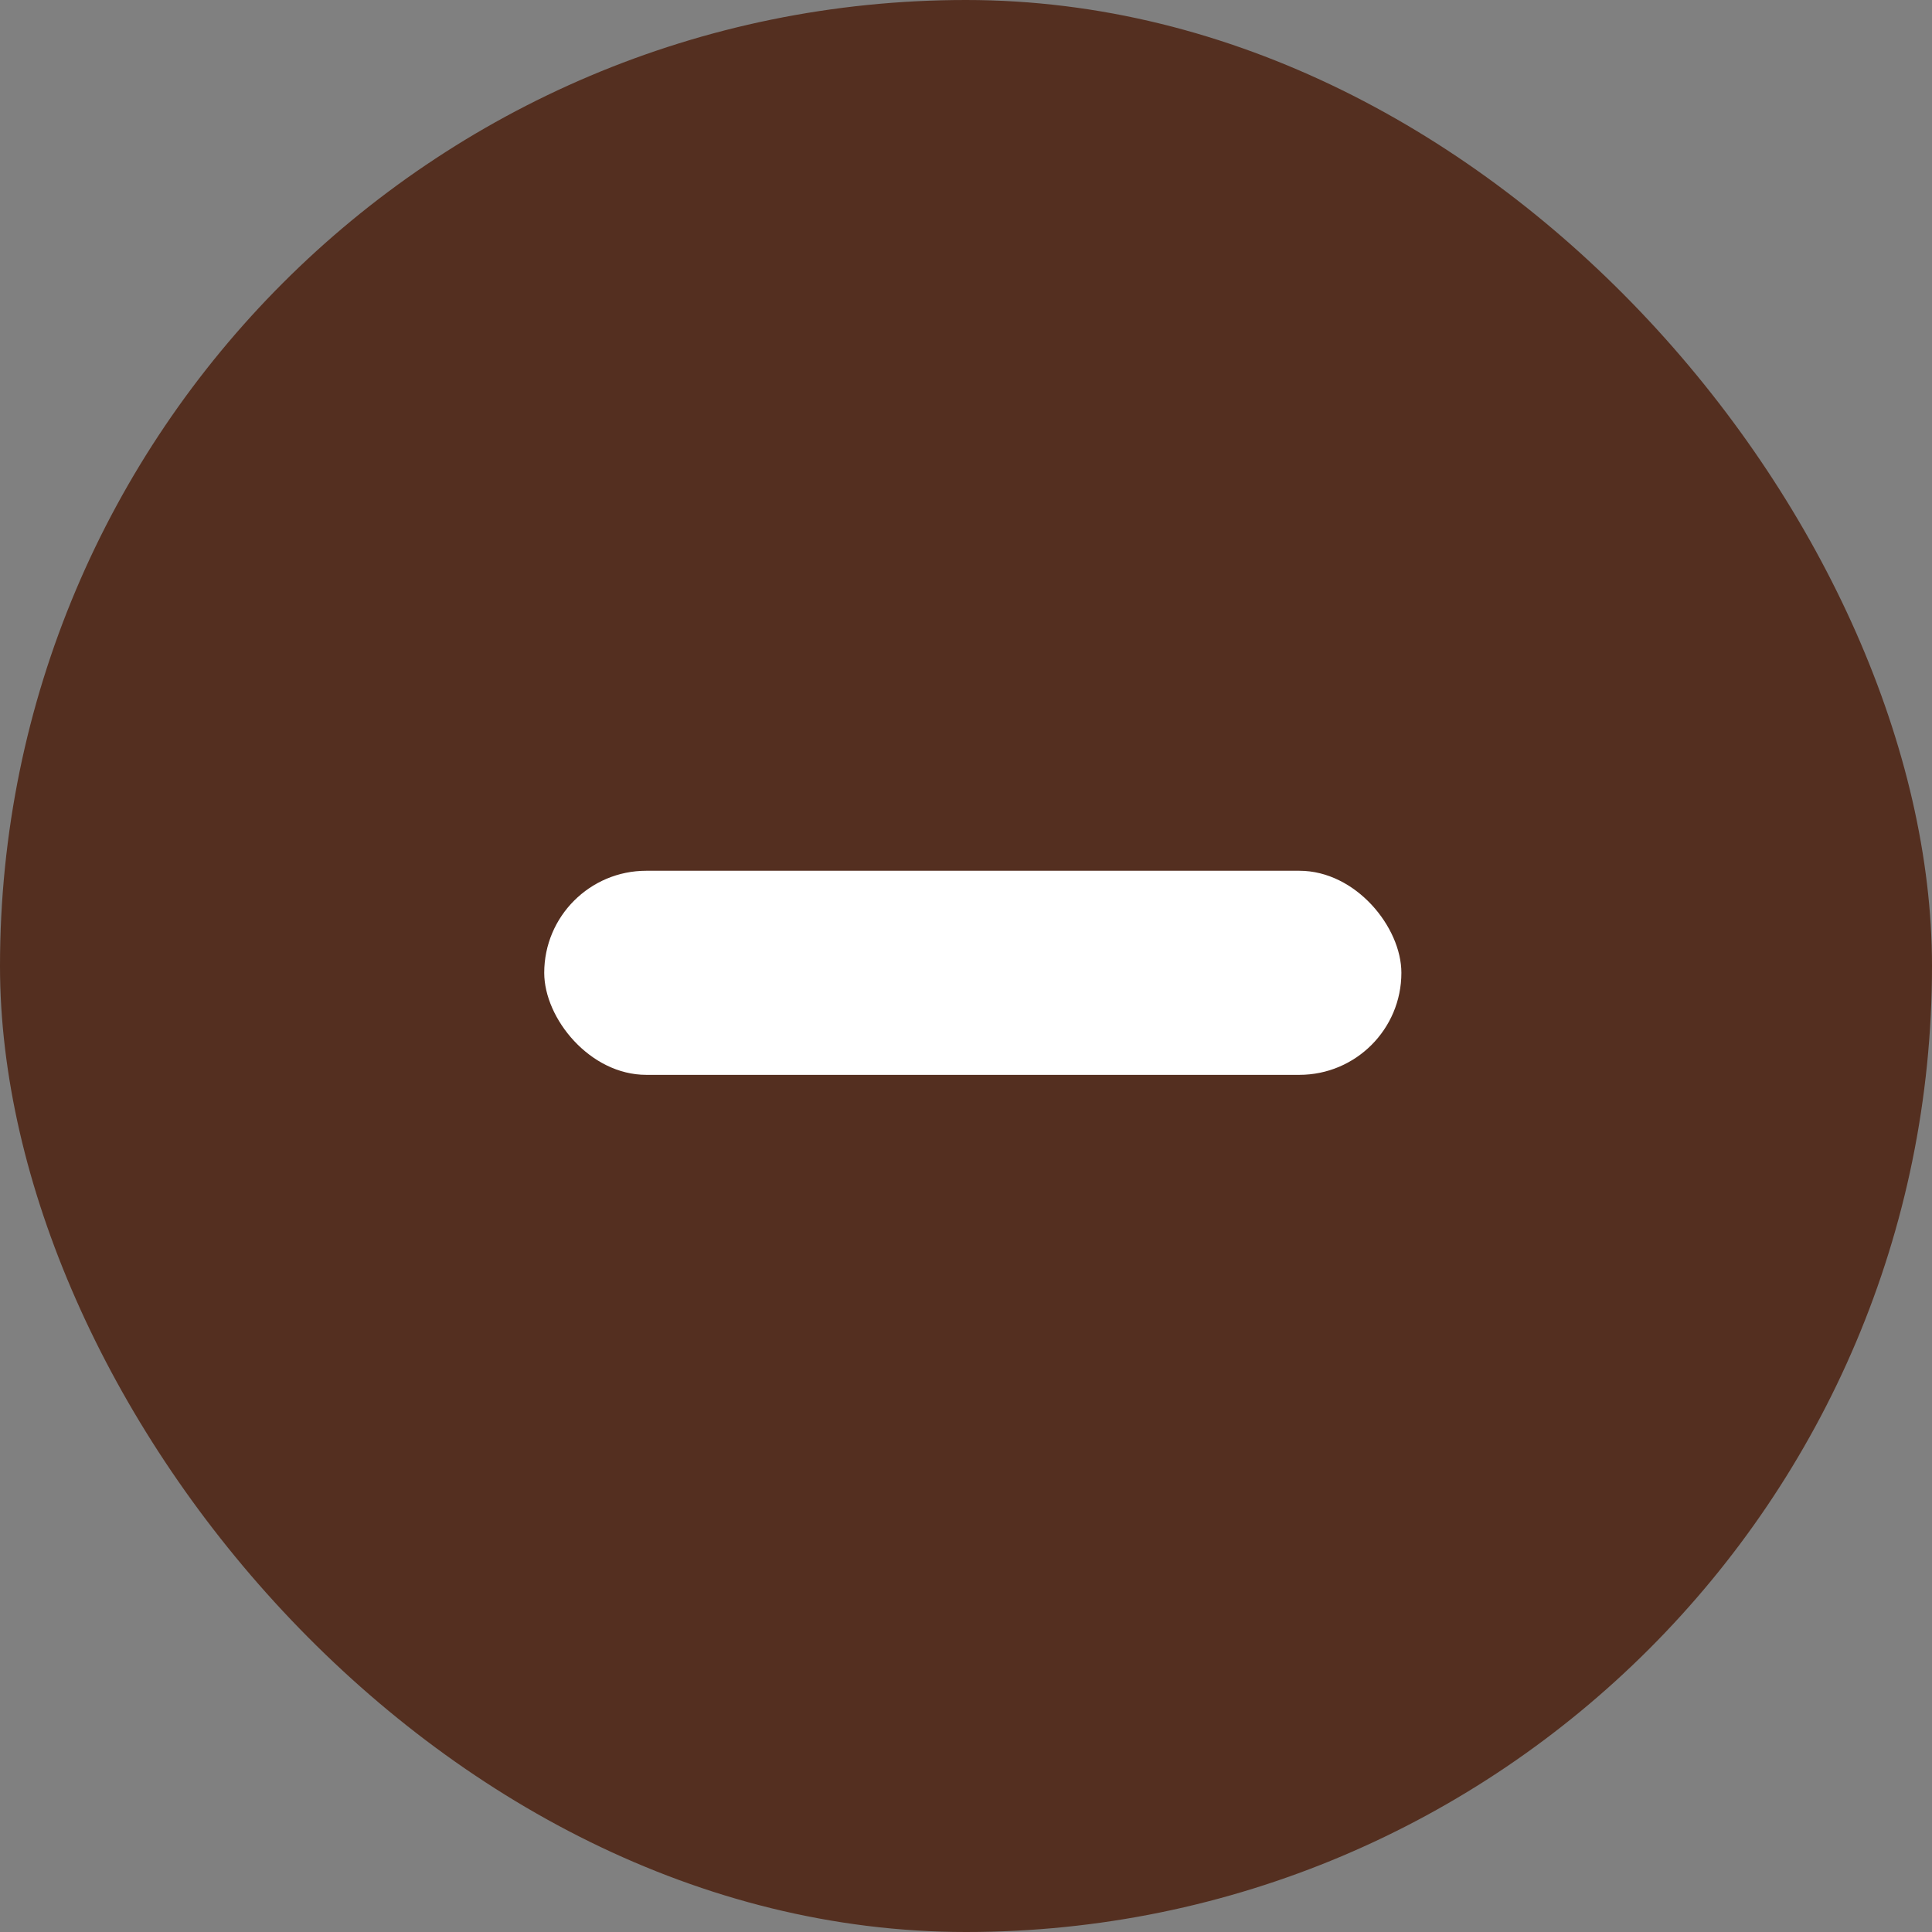 <svg width="142" height="142" viewBox="0 0 142 142" fill="none" xmlns="http://www.w3.org/2000/svg">
<rect x="0" y="0" width="142" height="142" fill="#808080" stroke="none"/>
<rect width="142" height="142" rx="71" fill="#542F20"/>
<rect x="40" y="64" width="63" height="15" rx="7.5" fill="white"/>
</svg>
